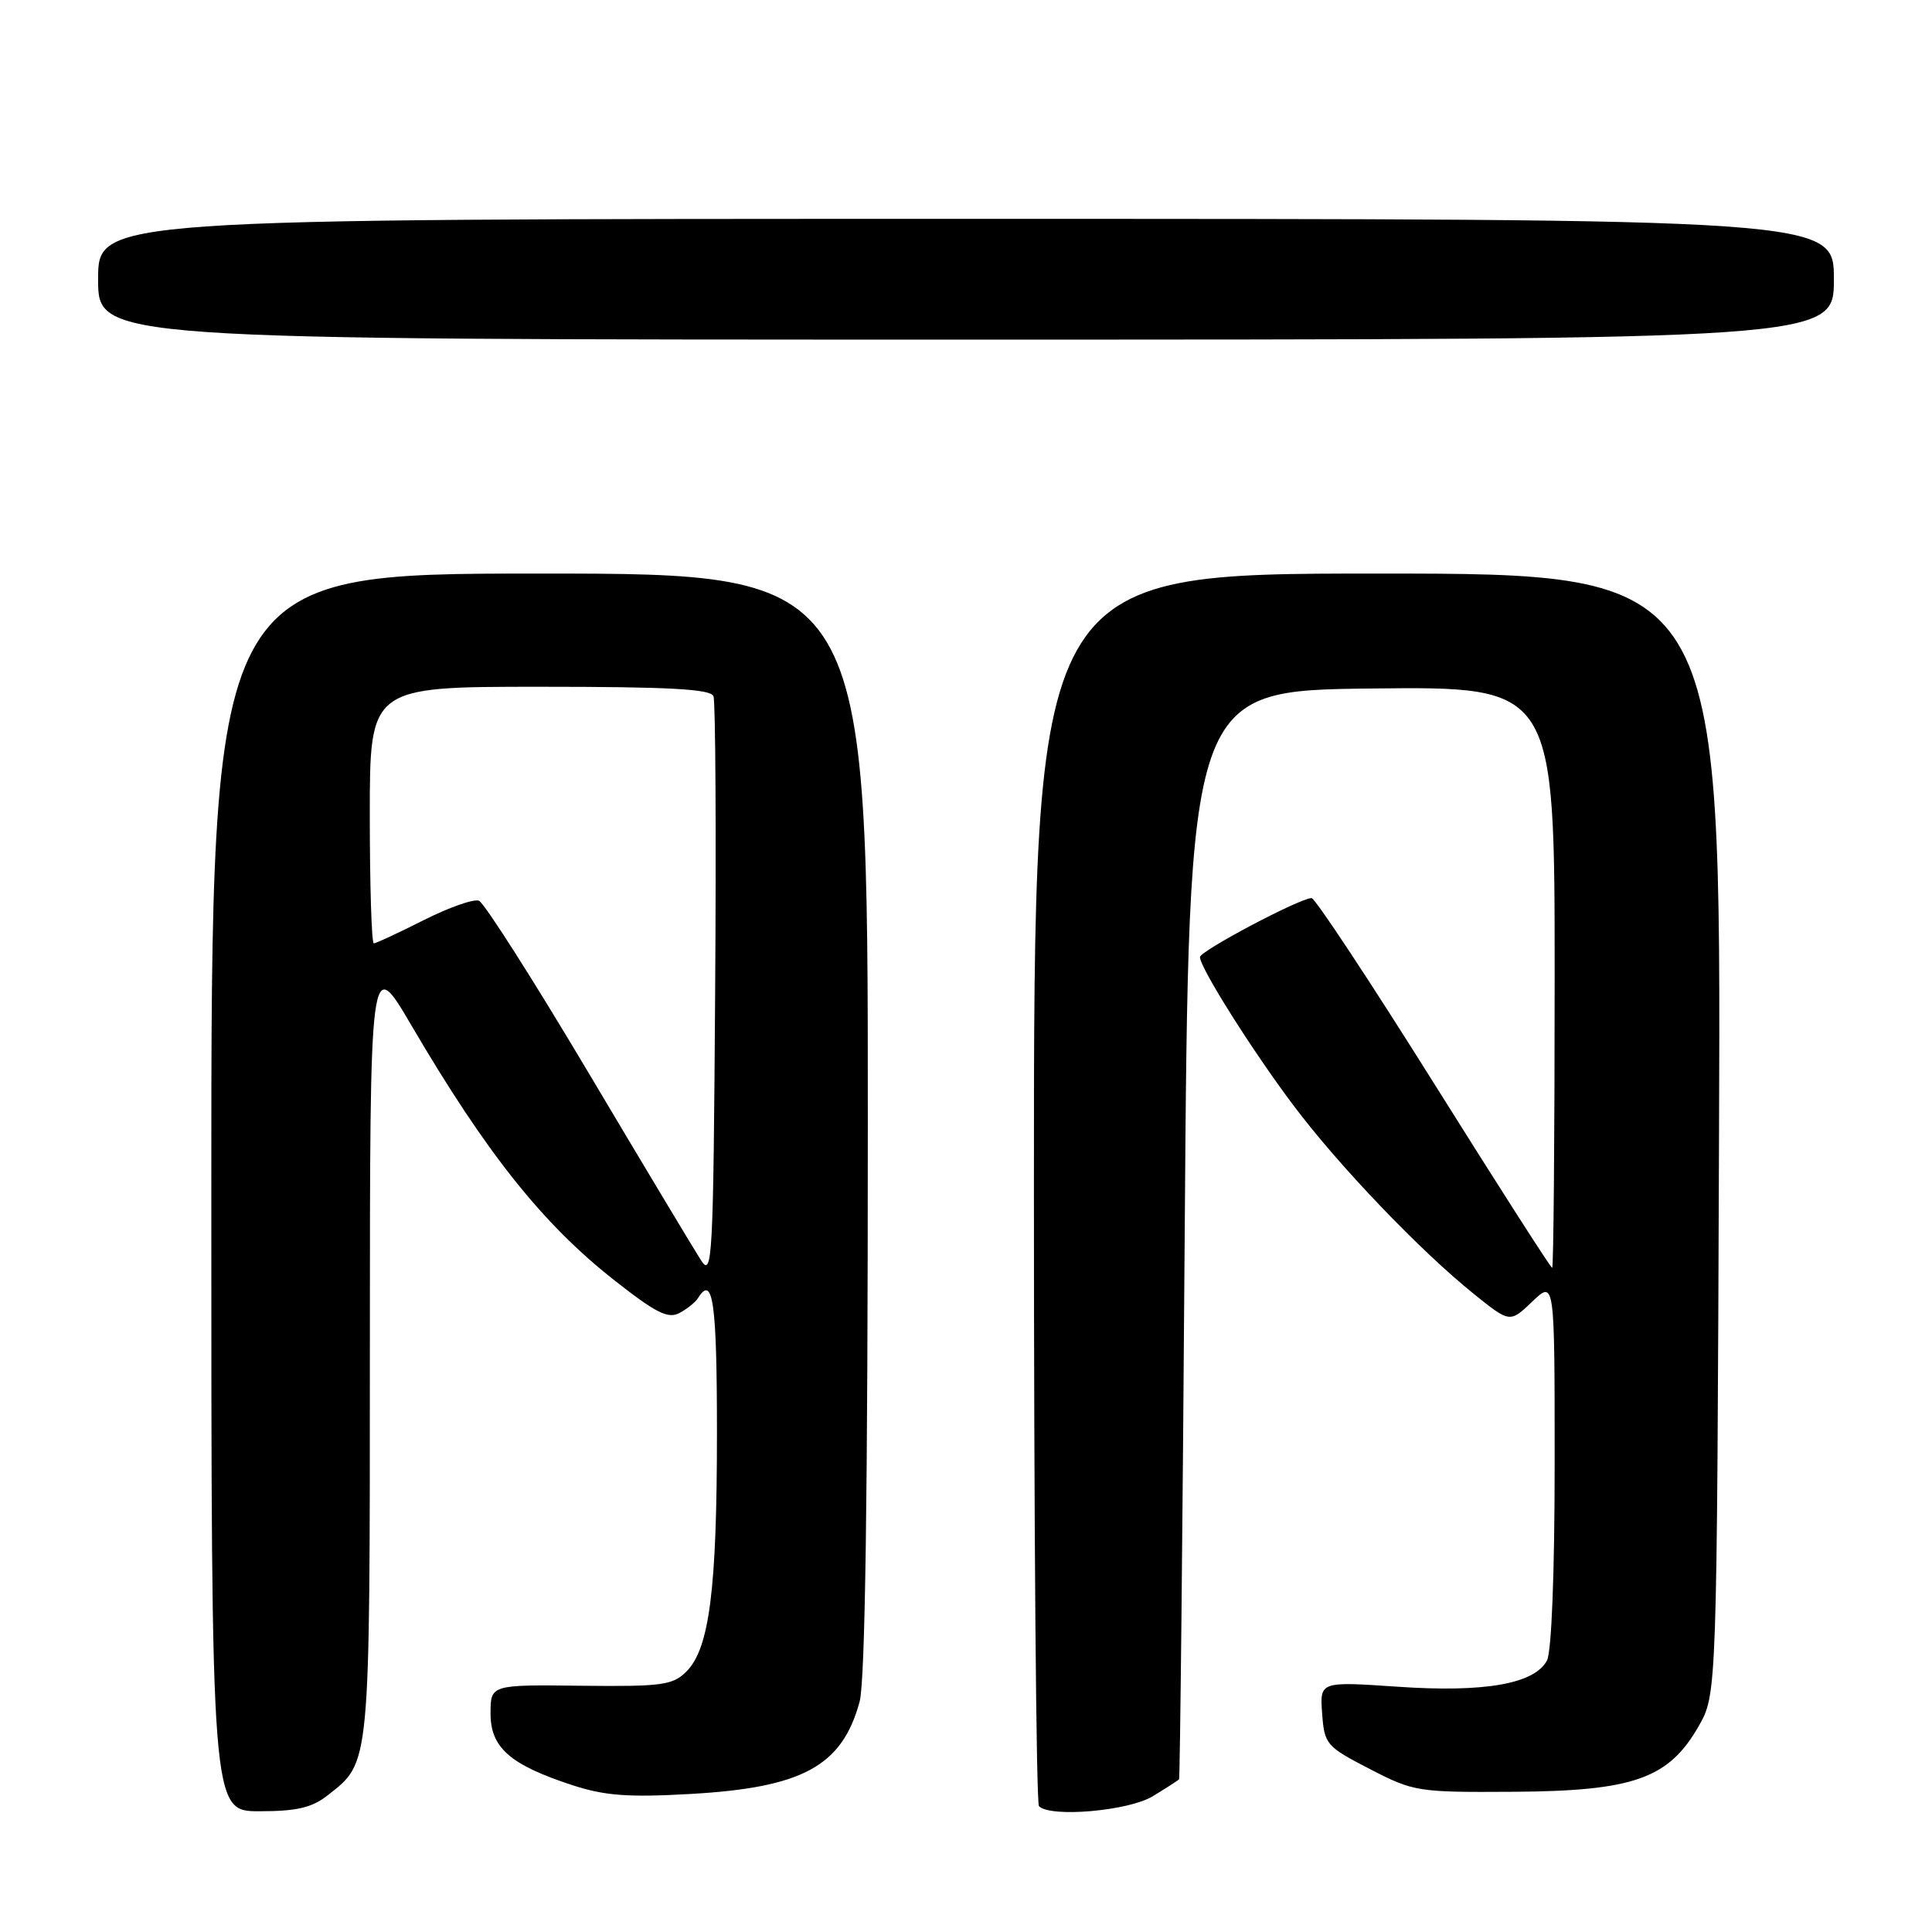 <?xml version="1.0" encoding="UTF-8" standalone="no"?>
<!DOCTYPE svg PUBLIC "-//W3C//DTD SVG 1.1//EN" "http://www.w3.org/Graphics/SVG/1.1/DTD/svg11.dtd" >
<svg xmlns="http://www.w3.org/2000/svg" xmlns:xlink="http://www.w3.org/1999/xlink" version="1.1" viewBox="0 0 256 256">
 <g >
 <path fill="currentColor"
d=" M 43.39 237.91 C 49.11 233.41 49.00 234.59 49.01 178.30 C 49.02 126.50 49.02 126.50 54.52 135.88 C 64.43 152.78 71.86 162.12 81.34 169.59 C 86.90 173.97 88.52 174.79 90.03 173.98 C 91.05 173.44 92.17 172.54 92.50 171.99 C 94.47 168.81 95.00 172.61 95.00 189.86 C 95.00 210.62 94.00 218.45 90.95 221.49 C 89.14 223.30 87.71 223.49 76.97 223.37 C 65.00 223.23 65.00 223.23 65.00 227.05 C 65.00 231.58 67.58 233.84 75.86 236.55 C 80.13 237.94 83.23 238.18 91.47 237.71 C 106.36 236.87 111.57 234.02 113.90 225.50 C 114.64 222.78 114.99 198.14 114.99 148.75 C 115.00 76.00 115.00 76.00 71.50 76.00 C 28.00 76.00 28.00 76.00 28.00 158.00 C 28.00 240.00 28.00 240.00 34.37 240.00 C 39.31 240.00 41.32 239.53 43.39 237.91 Z  M 152.75 238.01 C 154.54 236.92 156.11 235.91 156.23 235.76 C 156.36 235.62 156.70 203.10 156.98 163.50 C 157.50 91.50 157.50 91.50 181.75 91.23 C 206.00 90.96 206.00 90.96 206.00 129.48 C 206.00 150.67 205.85 168.00 205.67 168.00 C 205.48 168.00 198.42 156.97 189.98 143.50 C 181.53 130.02 174.25 119.00 173.79 119.00 C 172.26 119.00 159.00 126.01 159.00 126.82 C 159.00 128.22 165.96 139.26 171.42 146.51 C 177.40 154.47 188.19 165.75 195.29 171.45 C 200.07 175.30 200.07 175.30 203.04 172.46 C 206.00 169.63 206.00 169.63 206.00 193.88 C 206.00 208.41 205.59 218.89 204.98 220.03 C 203.33 223.13 196.70 224.29 185.20 223.50 C 174.88 222.80 174.88 222.80 175.19 227.05 C 175.49 231.14 175.73 231.42 181.50 234.40 C 187.35 237.42 187.84 237.50 200.59 237.42 C 216.46 237.32 221.10 235.67 225.07 228.75 C 227.50 224.50 227.50 224.50 227.78 150.25 C 228.06 76.00 228.06 76.00 182.53 76.00 C 137.00 76.00 137.00 76.00 137.00 157.33 C 137.00 202.07 137.30 238.97 137.67 239.33 C 139.20 240.87 149.55 239.96 152.75 238.01 Z  M 243.00 37.00 C 243.00 29.00 243.00 29.00 128.00 29.00 C 13.00 29.00 13.00 29.00 13.00 37.00 C 13.00 45.00 13.00 45.00 128.00 45.00 C 243.00 45.00 243.00 45.00 243.00 37.00 Z  M 92.89 167.00 C 92.00 165.62 85.30 154.45 77.99 142.16 C 70.69 129.88 64.15 119.61 63.46 119.35 C 62.77 119.08 59.47 120.25 56.13 121.93 C 52.79 123.62 49.82 125.00 49.53 125.00 C 49.24 125.00 49.00 117.35 49.00 108.00 C 49.00 91.00 49.00 91.00 71.53 91.00 C 88.66 91.00 94.18 91.30 94.54 92.25 C 94.81 92.94 94.91 110.60 94.76 131.50 C 94.52 166.89 94.39 169.33 92.89 167.00 Z "/>
</g>
</svg>